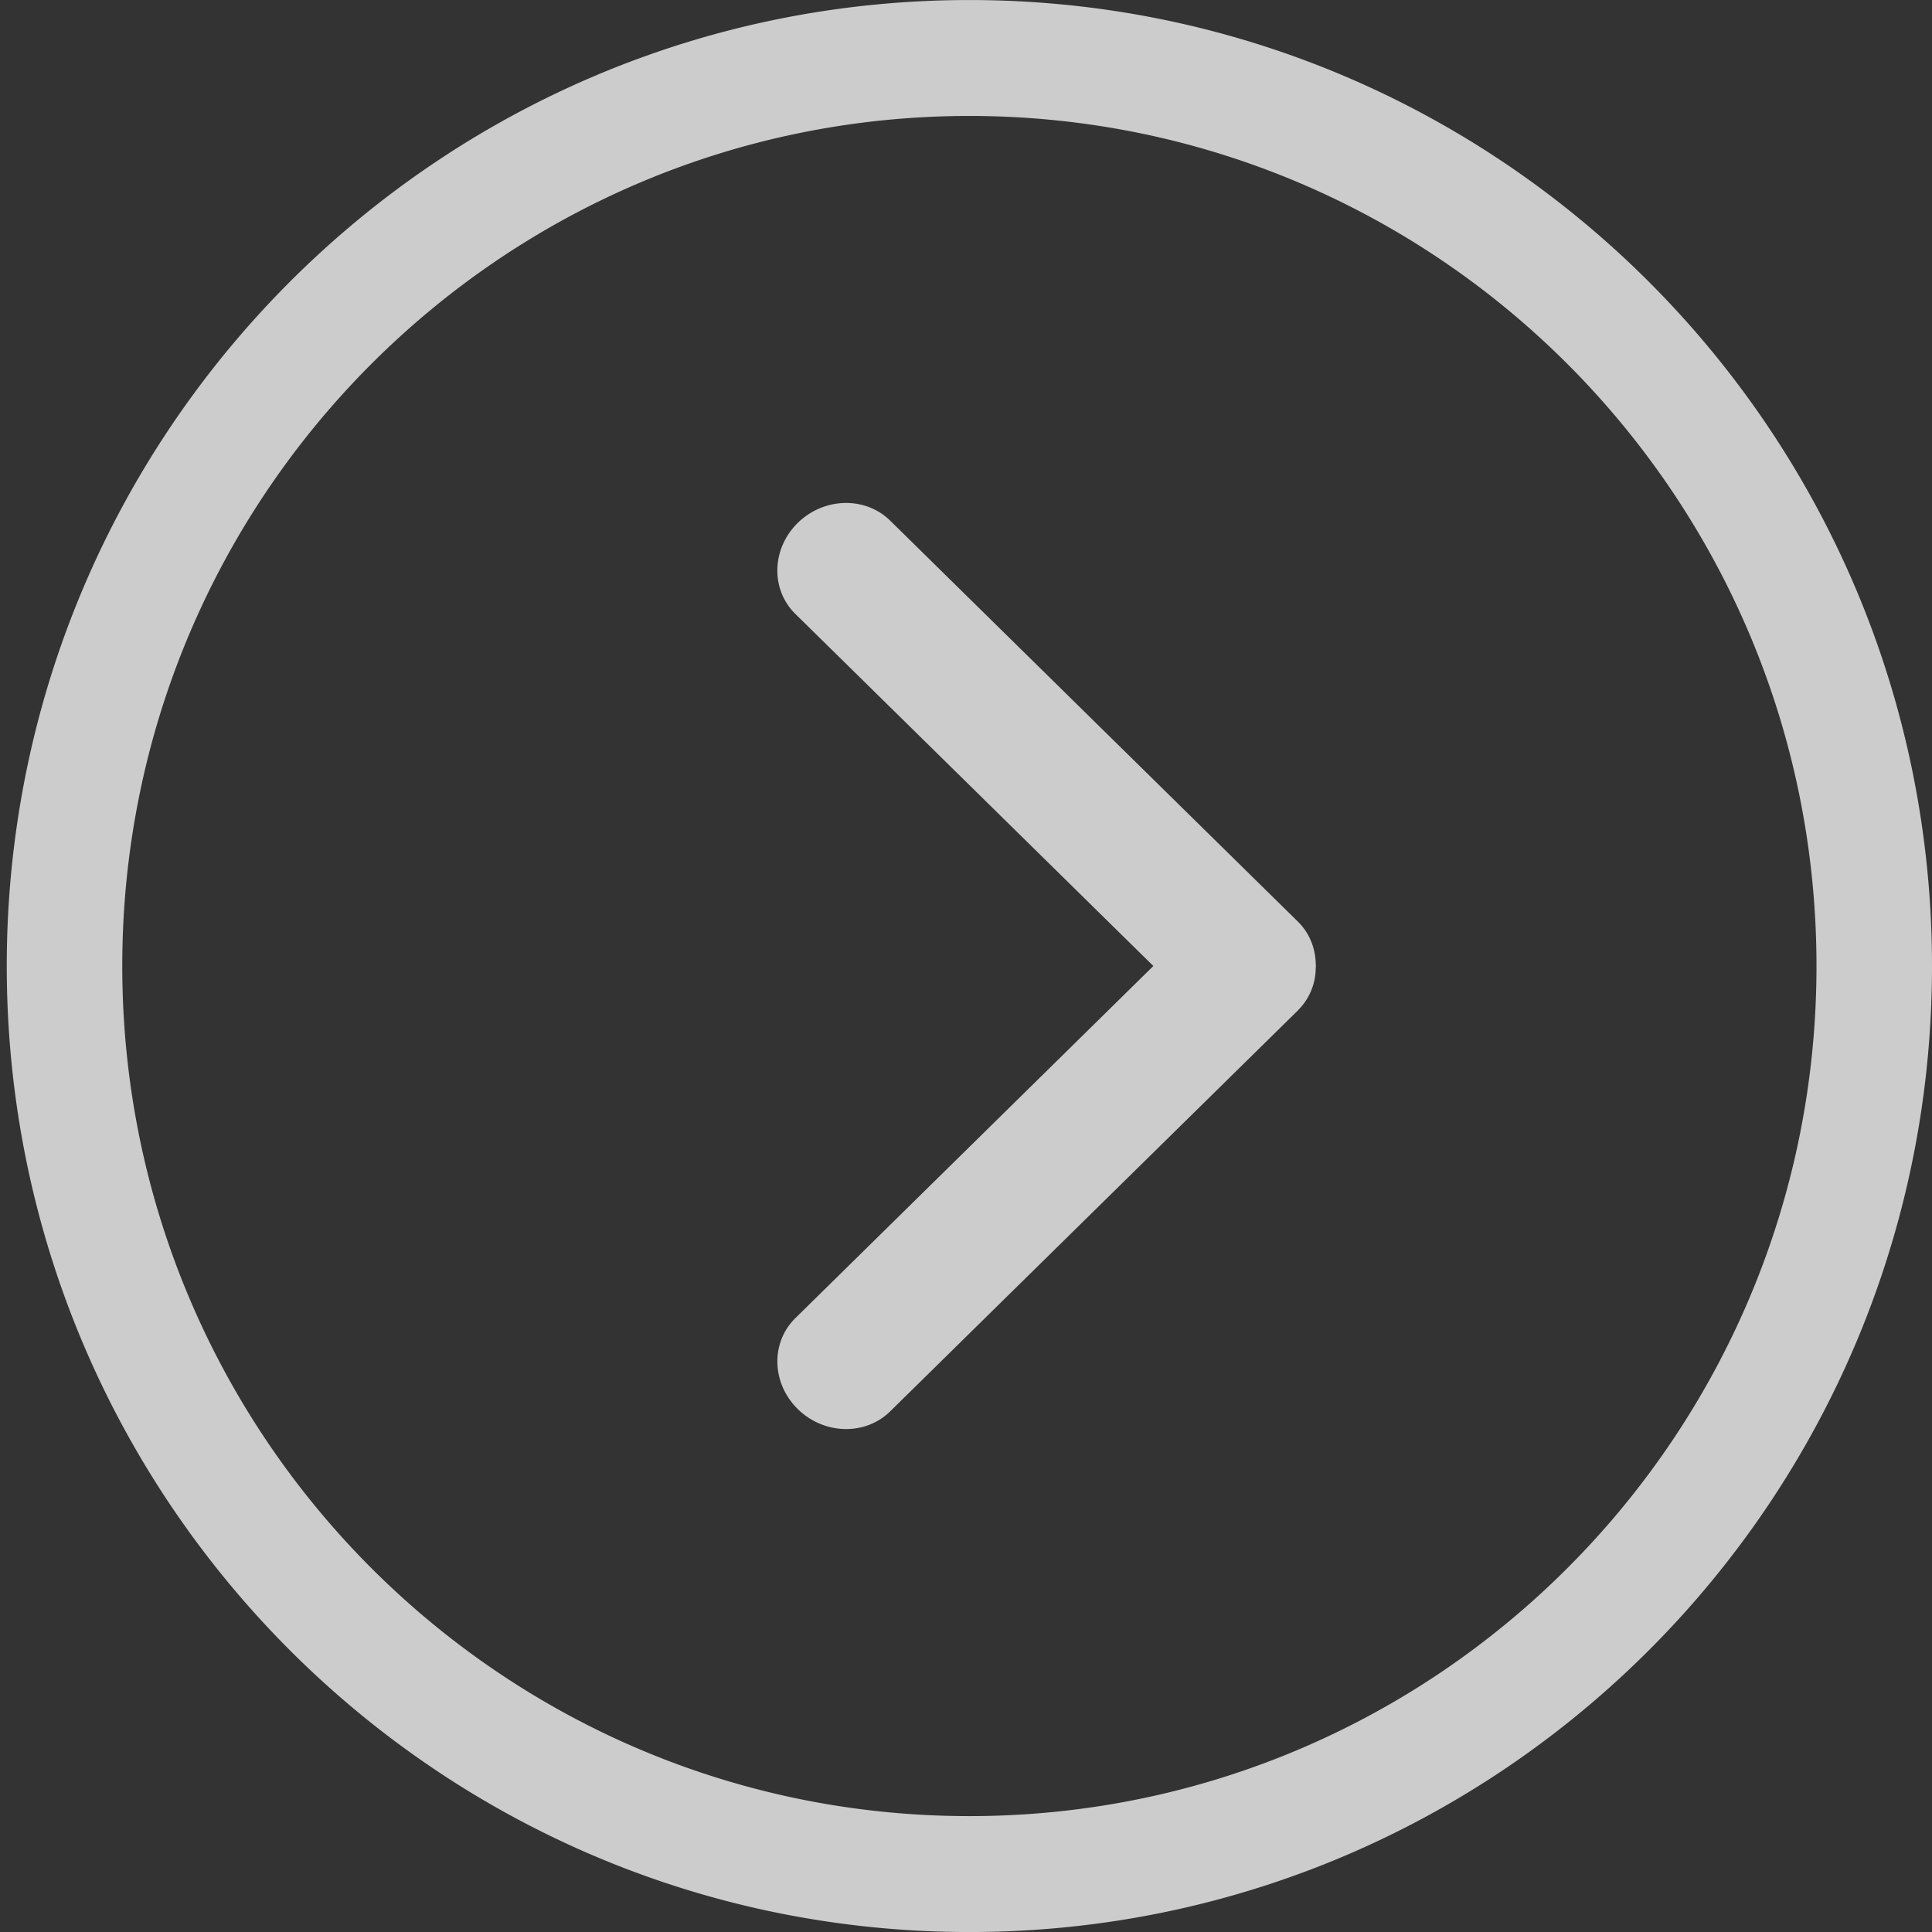 <svg xmlns="http://www.w3.org/2000/svg" xmlns:xlink="http://www.w3.org/1999/xlink" width="66" height="66" viewBox="0 0 66 66"><rect x="0" y="0" width="66" height="66" fill="#333333" stroke="none"/><defs><path id="b3vca" d="M1537.115 560.001c-18.161 0-32.884-14.775-32.884-33 0-18.226 14.723-33 32.884-33 18.162 0 32.885 14.774 32.885 33 0 18.225-14.723 33-32.885 33zm0-62.04c-15.982 0-28.938 13.001-28.938 29.04 0 16.038 12.956 29.04 28.938 29.04 15.983 0 28.939-13.002 28.939-29.04 0-16.039-12.956-29.04-28.939-29.04zm11.227 30.553l-13.932 13.7c-.85.837-2.264.8-3.158-.08-.895-.878-.931-2.27-.081-3.105L1543.4 527l-12.23-12.028c-.85-.836-.814-2.226.08-3.106.895-.88 2.31-.916 3.16-.08l13.93 13.7c.397.39.593.904.607 1.425l.006.09c0 .029-.005.057-.006.087a2.049 2.049 0 0 1-.606 1.425z"/></defs><g><g opacity=".75" transform="translate(-1504 -494)"><use fill="#fff" xlink:href="#b3vca"/></g></g></svg>